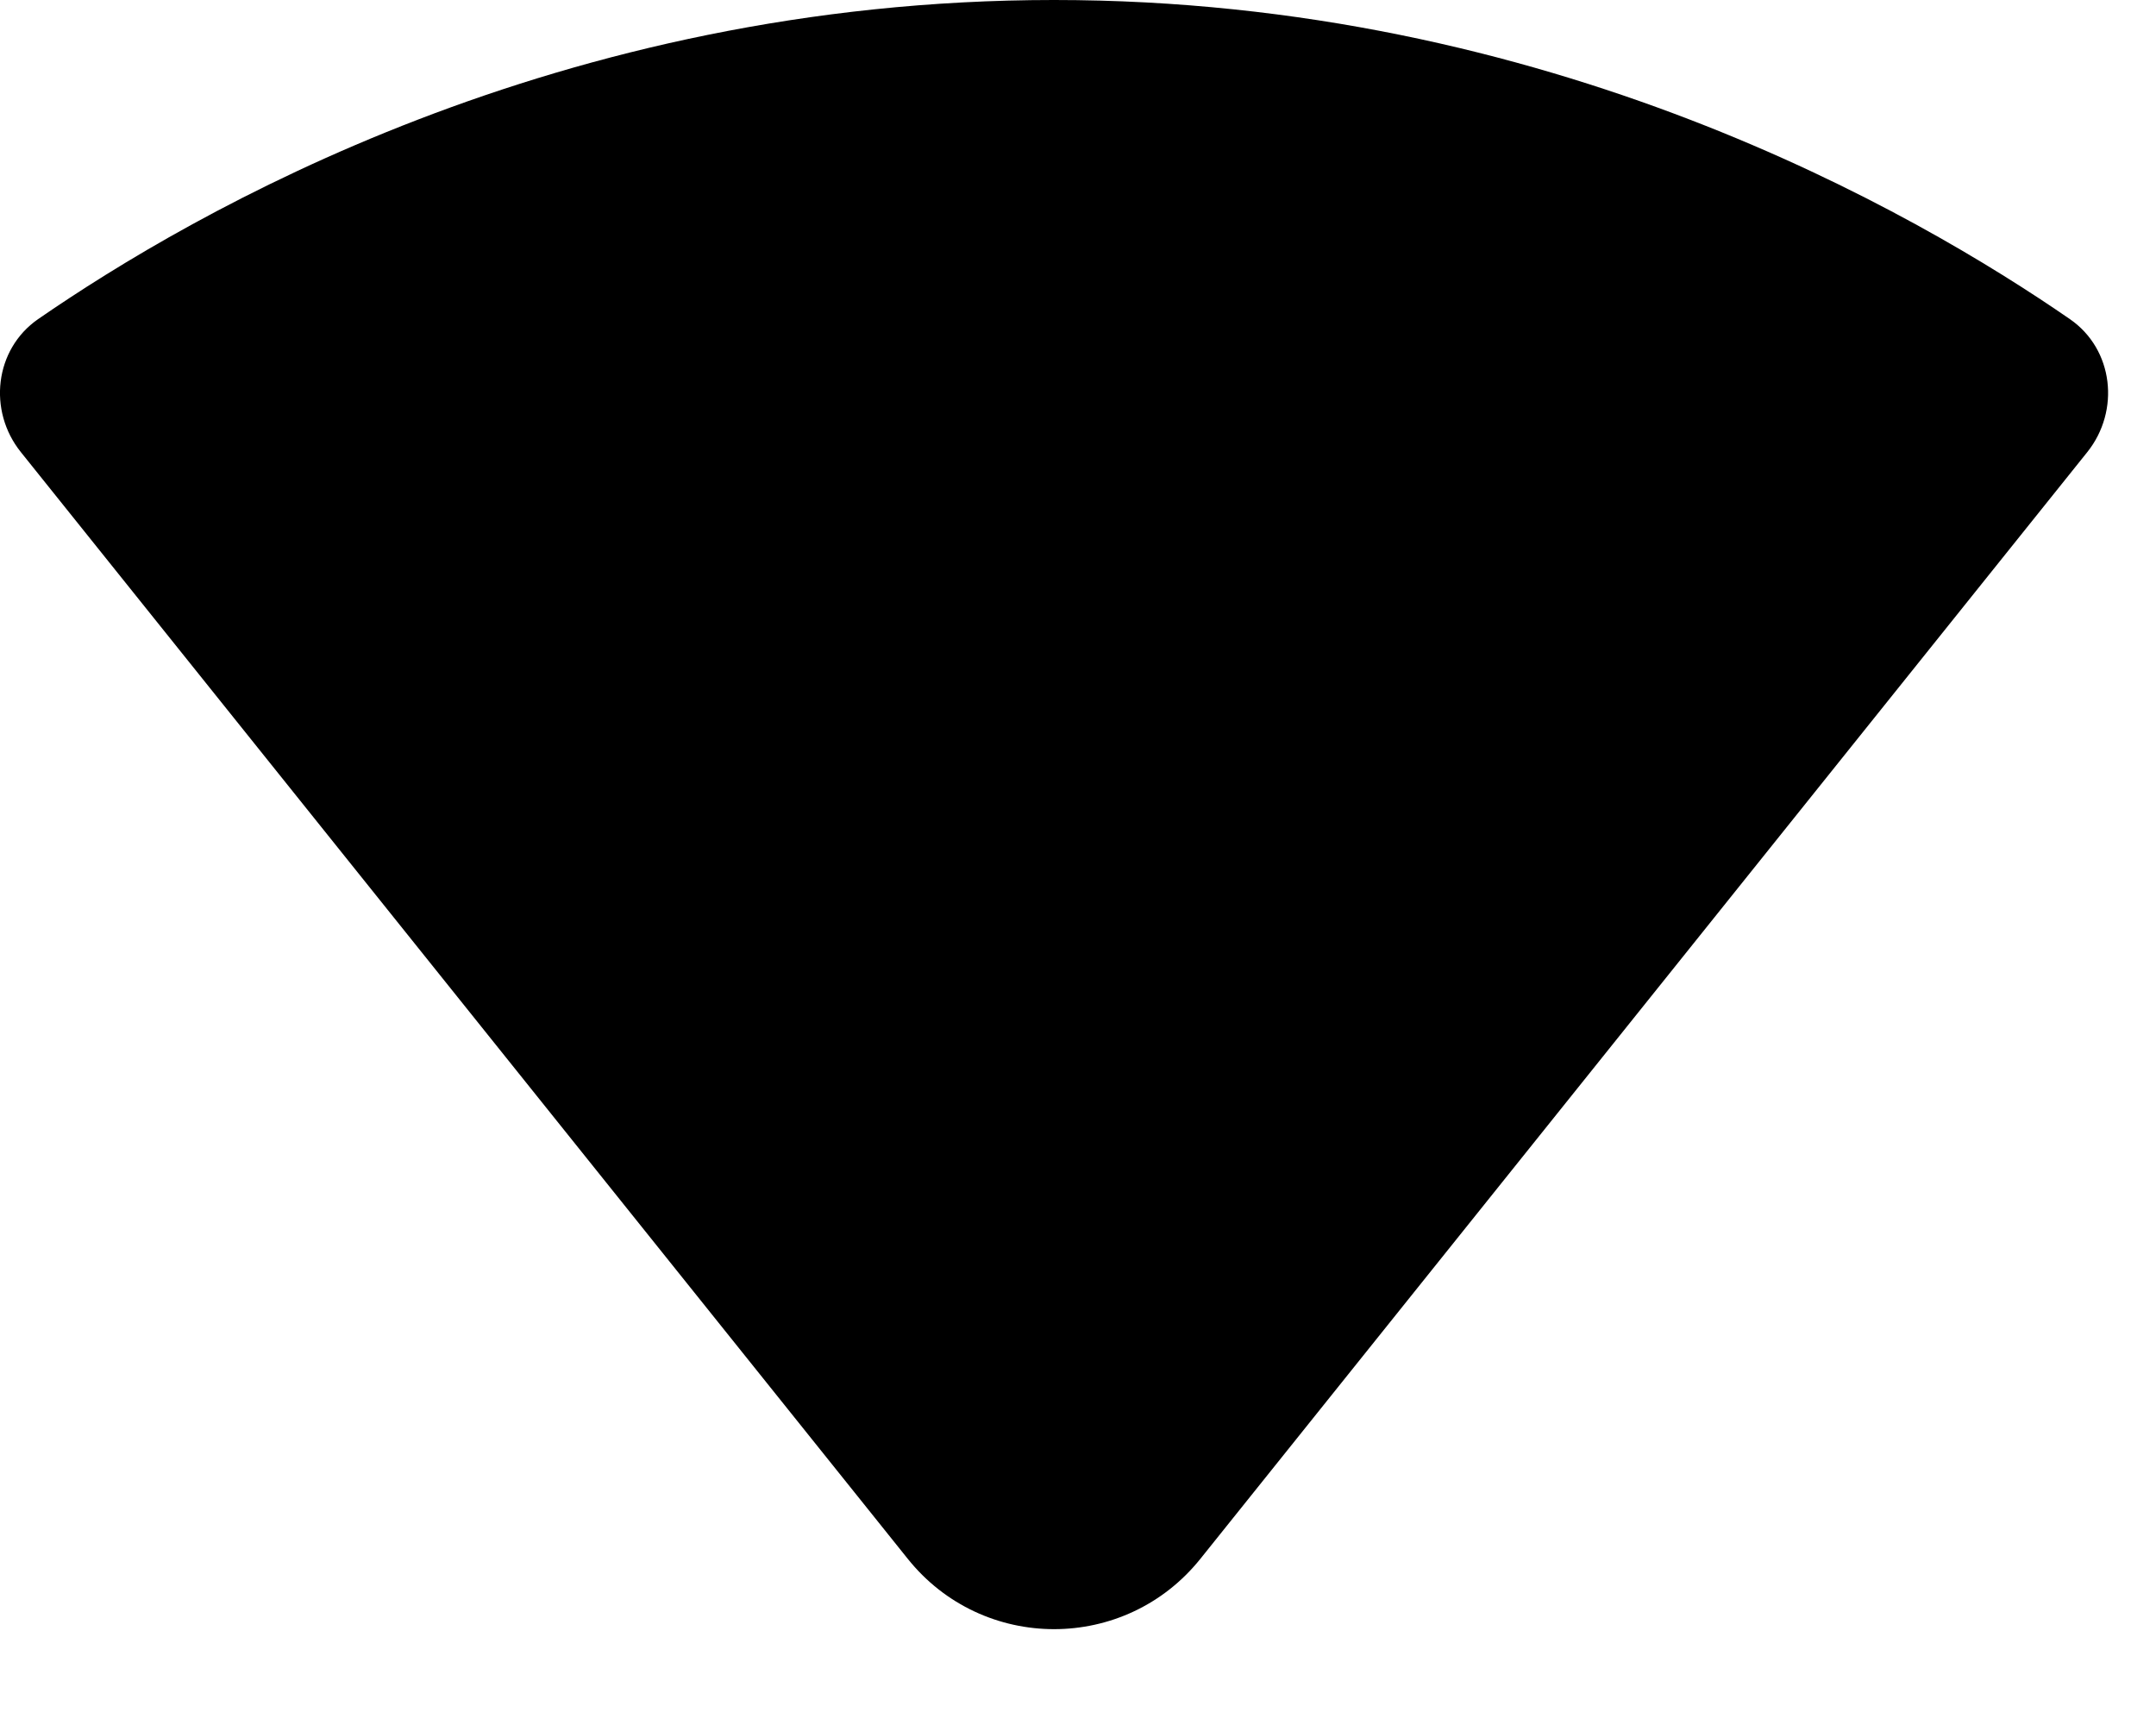<svg width="15" height="12" viewBox="0 0 15 12" fill="none" xmlns="http://www.w3.org/2000/svg">
<path d="M14.401 2.22C14.705 2.43 14.752 2.857 14.522 3.145L8.353 10.842C7.83 11.497 6.837 11.497 6.314 10.842L0.145 3.145C-0.086 2.857 -0.038 2.43 0.265 2.22C1.341 1.478 3.883 -3.05176e-05 7.333 -3.05176e-05C10.779 -3.05176e-05 13.325 1.478 14.401 2.22Z" fill="black"/>
</svg>
